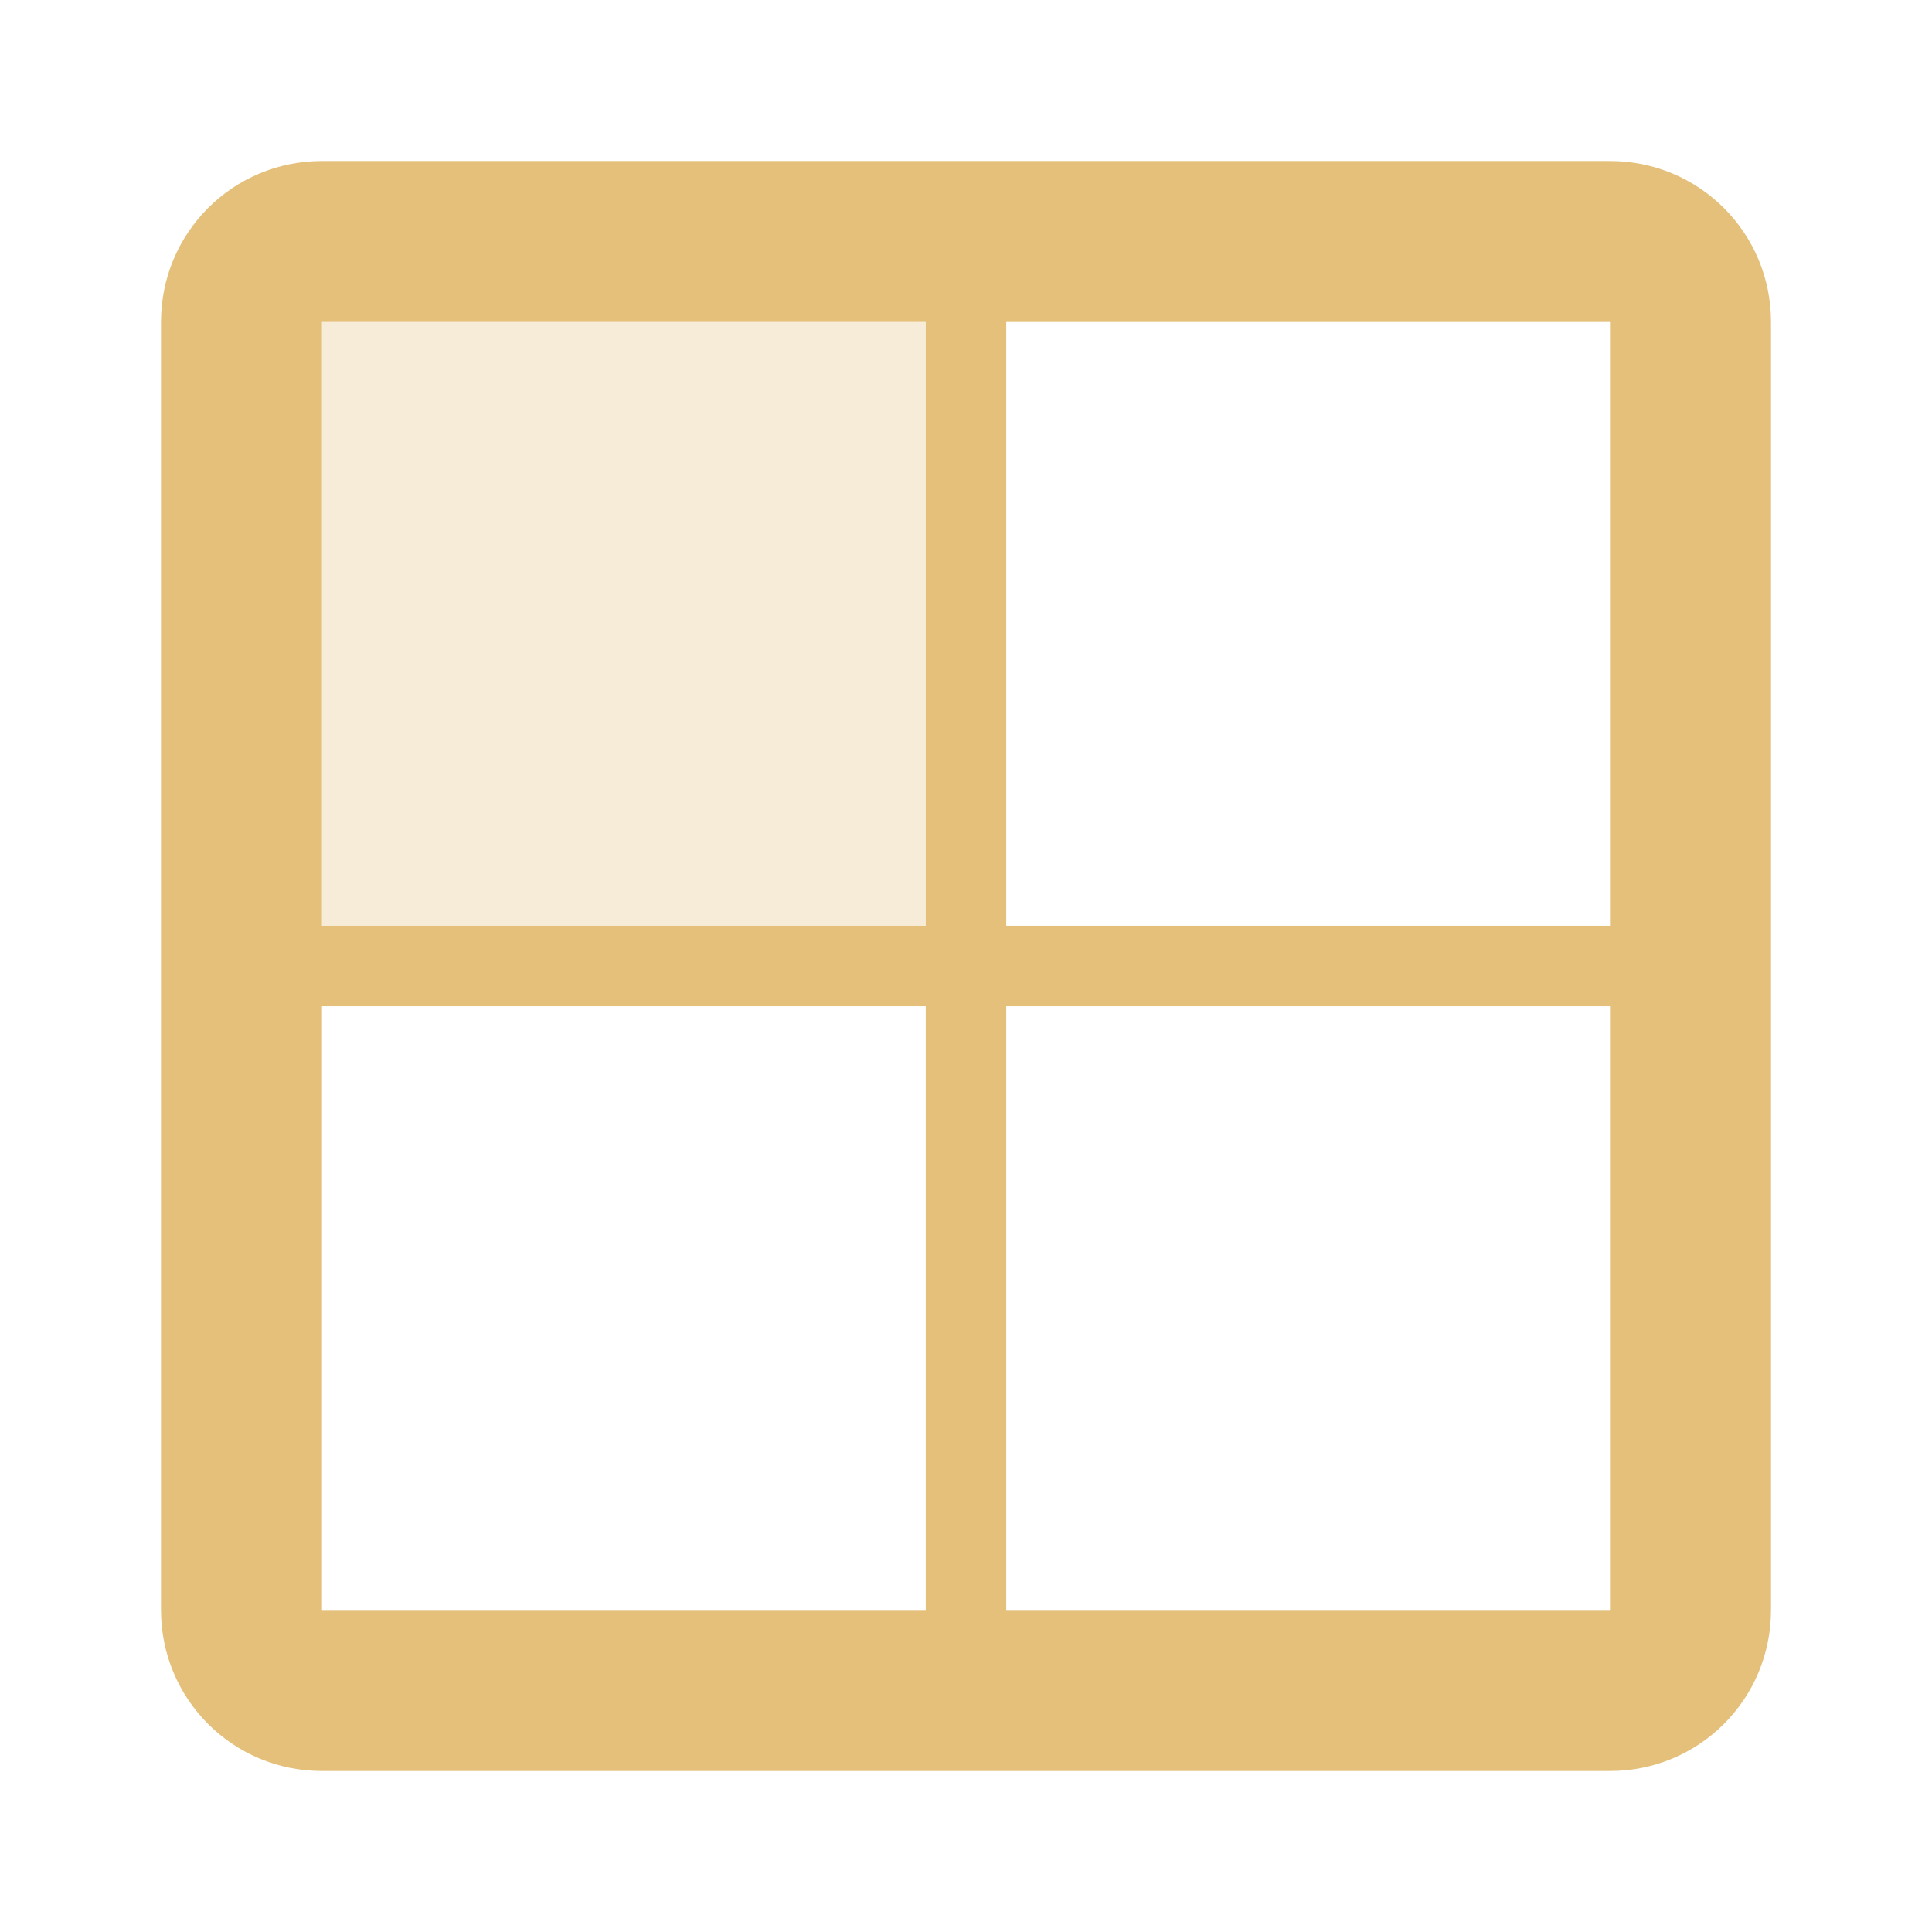 <svg fill="#e5c07b" height="48" version="1.1" viewBox="0 0 48 48" width="48" xmlns="http://www.w3.org/2000/svg"><g><path d="M8 4C5.784 4 4 5.784 4 8L4 23 4 25 4 40C4 42.216 5.784 44 8 44L23 44 25 44 40 44C42.216 44 44 42.216 44 40L44 8C44 5.784 42.216 4 40 4L25 4 23 4 8 4zM8 8L23 8 23 23 8 23 8 8zM25 8L40 8 40 23 25 23 25 8zM8 25L23 25 23 40 8 40 8 25zM25 25L40 25 40 40 25 40 25 25z" fill="#e5c07b" stroke-width="3"/><path d="M8 8H23V23H8Z" fill="#e5c07b" opacity=".3" stroke-width="3"/></g></svg>